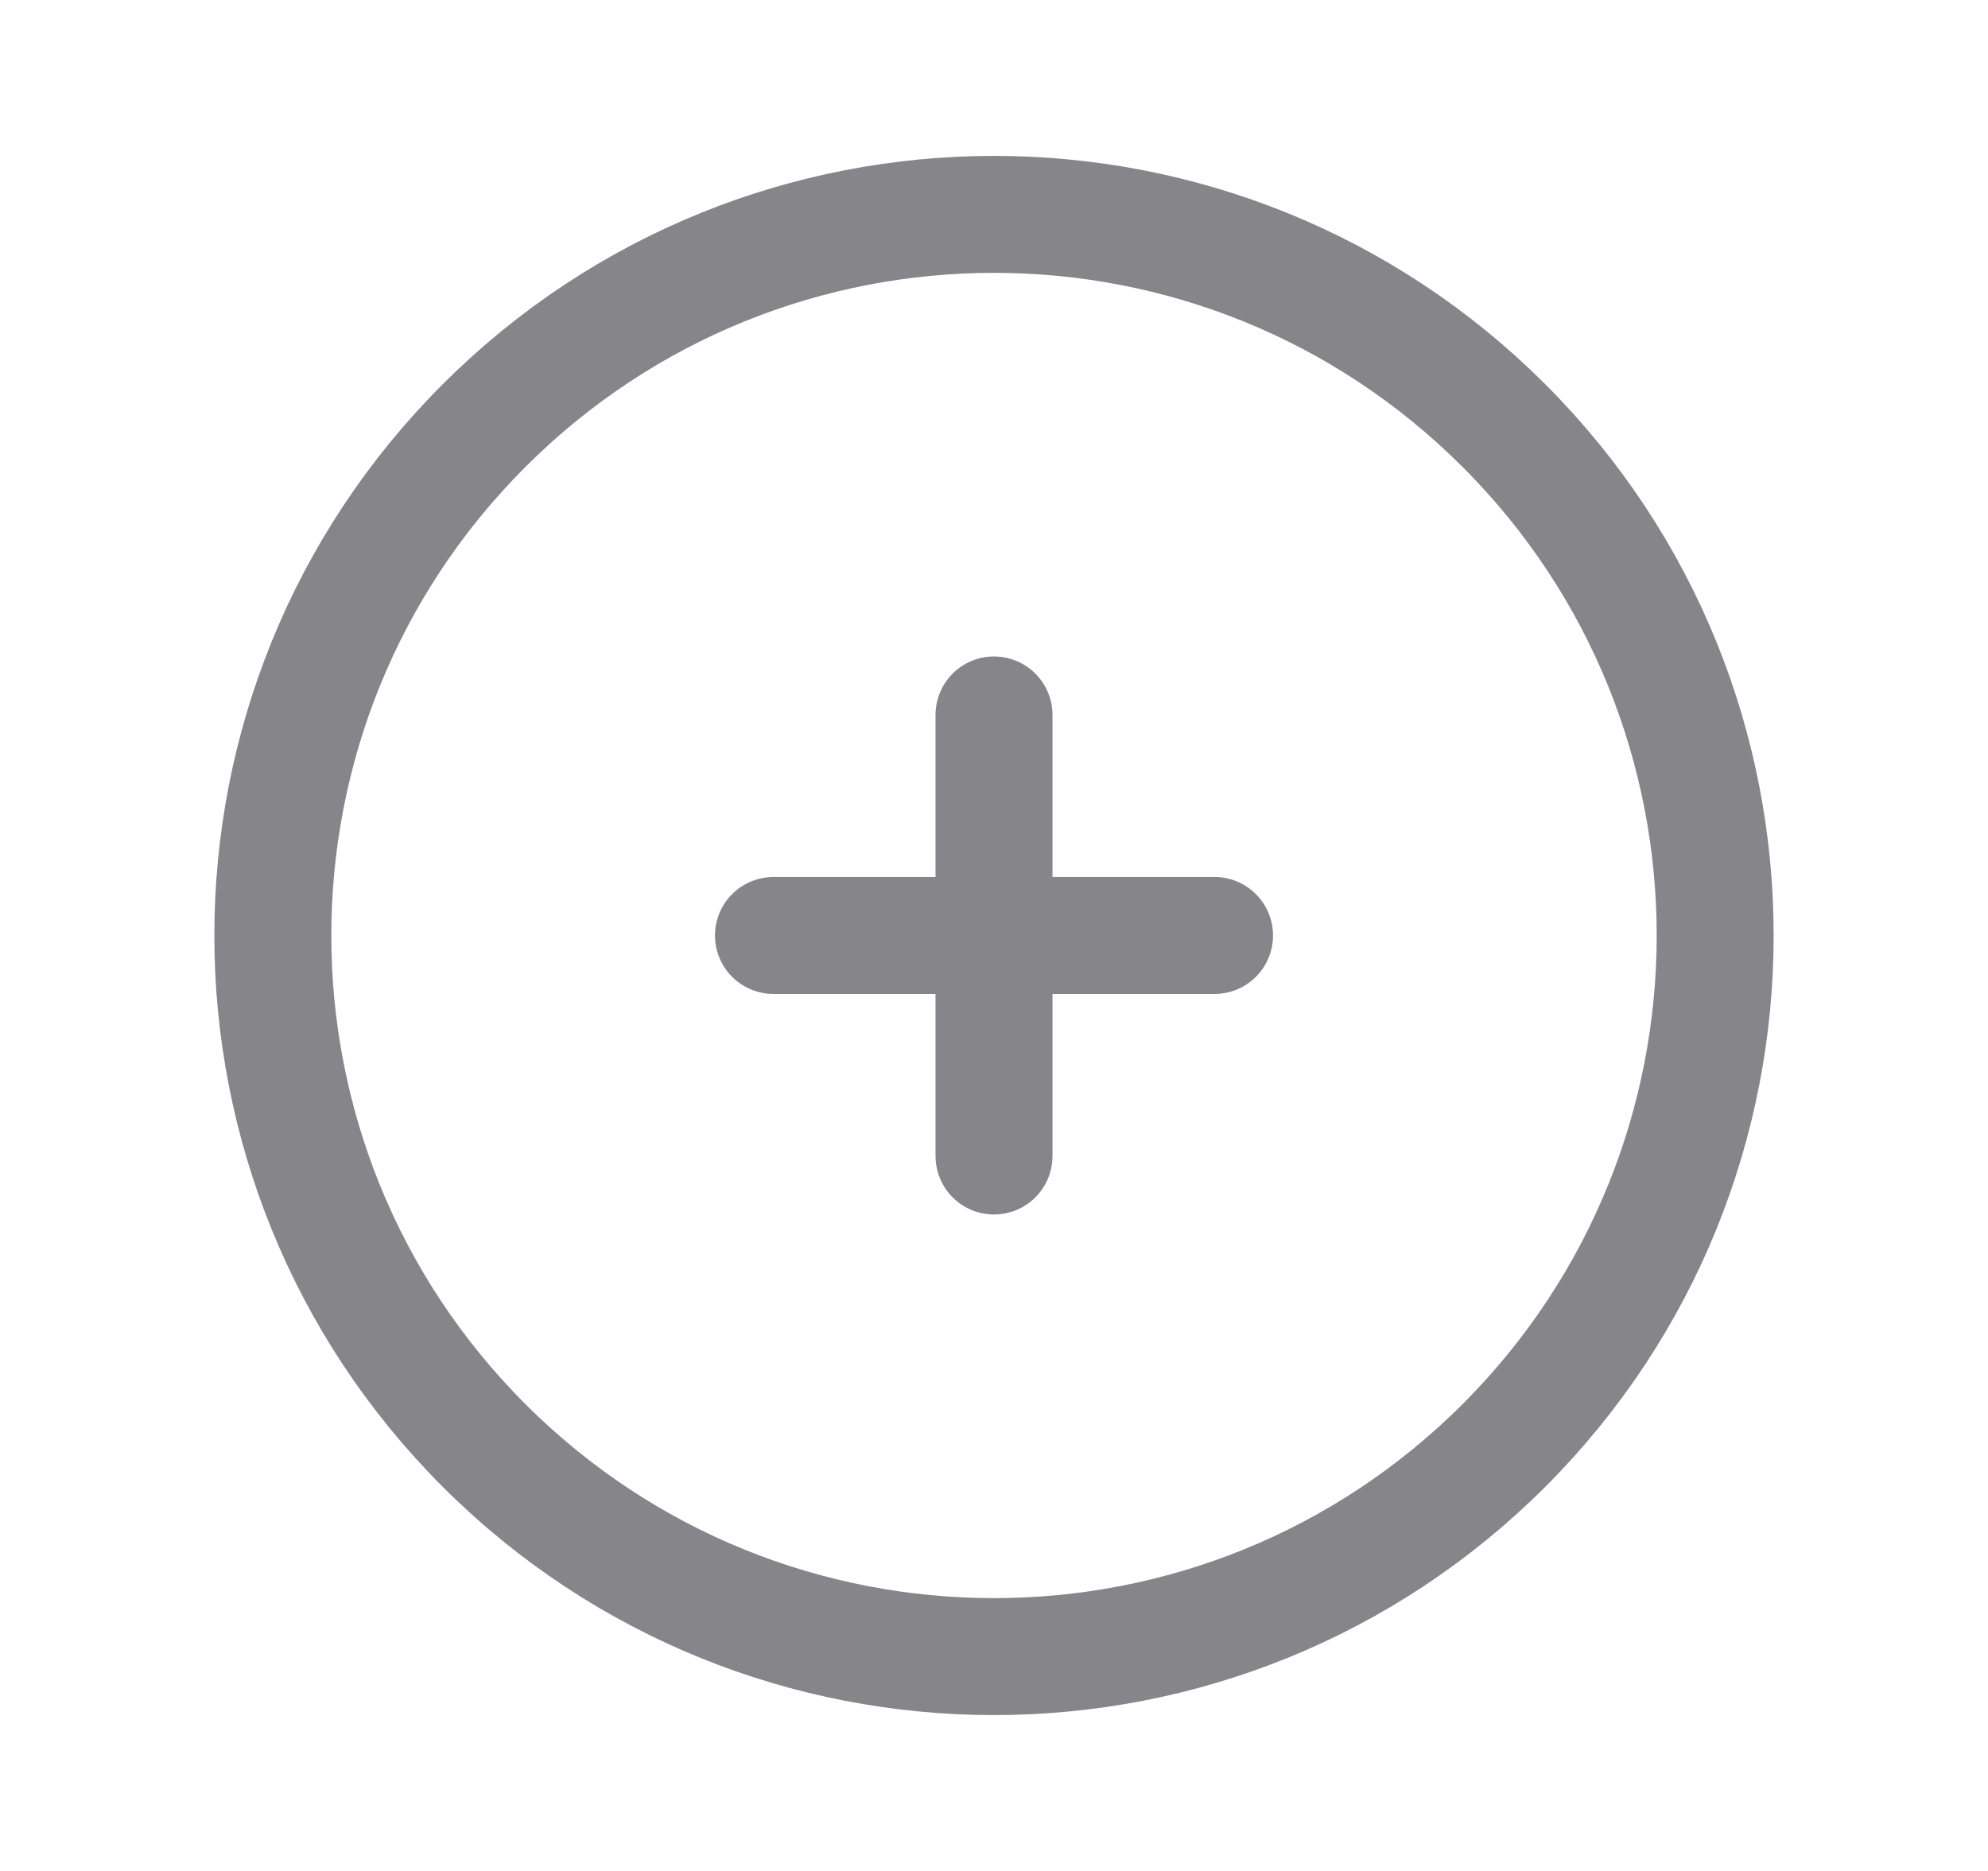 <svg width="17" height="16" viewBox="0 0 17 16" fill="none" xmlns="http://www.w3.org/2000/svg">
<g clip-path="url(#clip0_2072_3937)">
<path d="M8.5 6.114V9.886" stroke="#85858A" stroke-linecap="round"/>
<path d="M10.386 8H6.614" stroke="#85858A" stroke-linecap="round"/>
<path d="M12.861 3.64C10.452 1.231 6.548 1.231 4.139 3.64C1.731 6.048 1.731 9.952 4.139 12.361C6.548 14.769 10.452 14.769 12.861 12.361C15.269 9.952 15.269 6.048 12.861 3.64Z" stroke="#85858A"/>
</g>
<defs>
<clipPath id="clip0_2072_3937">
<rect width="16" height="16" fill="white" transform="translate(0.5)"/>
</clipPath>
</defs>
</svg>
